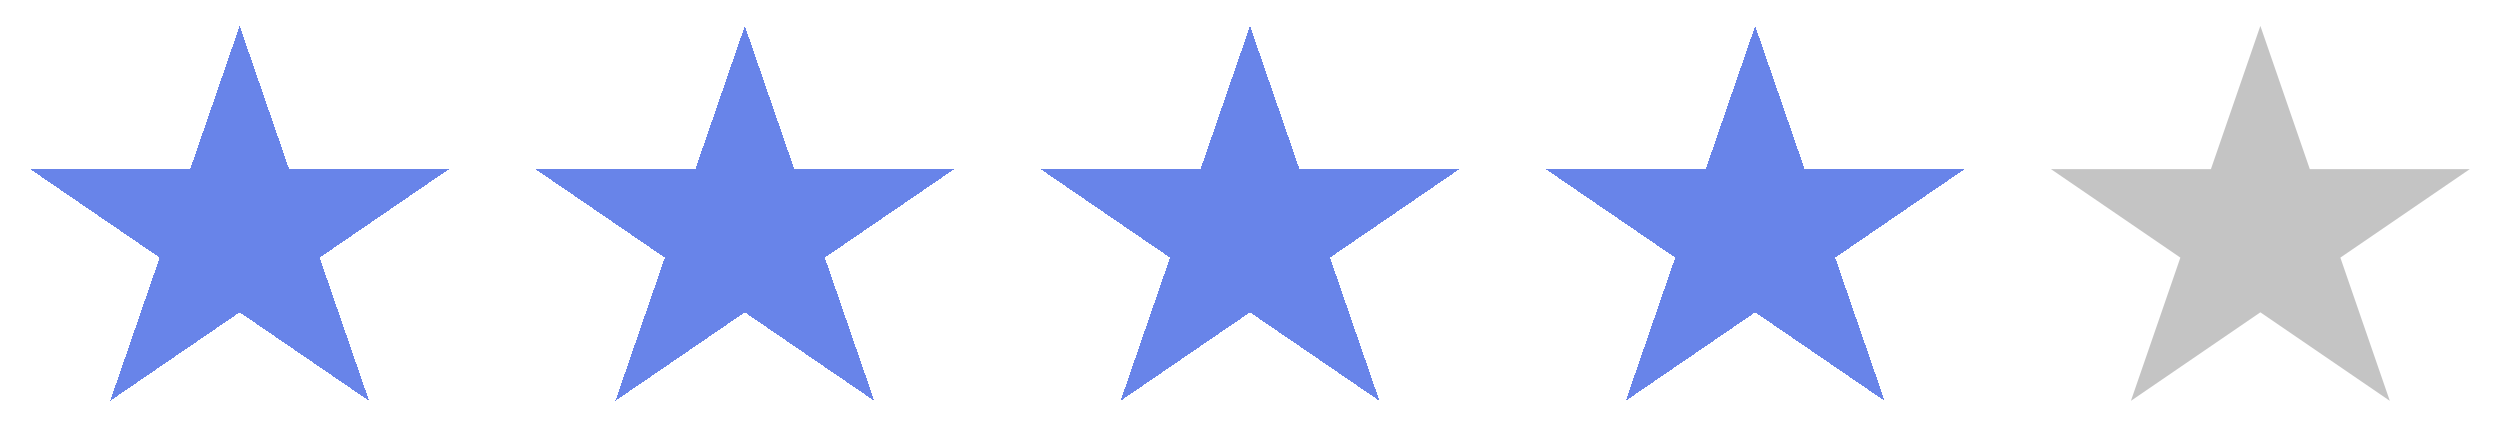 <svg width="386" height="66" viewBox="0 0 386 66" fill="none" xmlns="http://www.w3.org/2000/svg">
<g filter="url(#filter0_d_132_9)">
<path d="M37 0L44.633 22.111H69.336L49.351 35.777L56.985 57.889L37 44.223L17.015 57.889L24.649 35.777L4.664 22.111H29.366L37 0Z" fill="#1843DD" fill-opacity="0.65" shape-rendering="crispEdges"/>
</g>
<g filter="url(#filter1_d_132_9)">
<path d="M115 0L122.633 22.111H147.336L127.351 35.777L134.985 57.889L115 44.223L95.015 57.889L102.649 35.777L82.664 22.111H107.367L115 0Z" fill="#1843DD" fill-opacity="0.65" shape-rendering="crispEdges"/>
</g>
<g filter="url(#filter2_d_132_9)">
<path d="M193 0L200.633 22.111H225.336L205.351 35.777L212.985 57.889L193 44.223L173.015 57.889L180.649 35.777L160.664 22.111H185.367L193 0Z" fill="#1843DD" fill-opacity="0.65" shape-rendering="crispEdges"/>
</g>
<g filter="url(#filter3_d_132_9)">
<path d="M271 0L278.633 22.111H303.336L283.351 35.777L290.985 57.889L271 44.223L251.015 57.889L258.649 35.777L238.664 22.111H263.367L271 0Z" fill="#1843DD" fill-opacity="0.65" shape-rendering="crispEdges"/>
</g>
<g filter="url(#filter4_d_132_9)">
<path d="M349 0L356.633 22.111H381.336L361.351 35.777L368.985 57.889L349 44.223L329.015 57.889L336.649 35.777L316.664 22.111H341.367L349 0Z" fill="#C4C4C4"/>
</g>
<defs>
<filter id="filter0_d_132_9" x="0.664" y="0" width="72.672" height="65.888" filterUnits="userSpaceOnUse" color-interpolation-filters="sRGB">
<feFlood flood-opacity="0" result="BackgroundImageFix"/>
<feColorMatrix in="SourceAlpha" type="matrix" values="0 0 0 0 0 0 0 0 0 0 0 0 0 0 0 0 0 0 127 0" result="hardAlpha"/>
<feOffset dy="4"/>
<feGaussianBlur stdDeviation="2"/>
<feComposite in2="hardAlpha" operator="out"/>
<feColorMatrix type="matrix" values="0 0 0 0 0 0 0 0 0 0 0 0 0 0 0 0 0 0 0.25 0"/>
<feBlend mode="normal" in2="BackgroundImageFix" result="effect1_dropShadow_132_9"/>
<feBlend mode="normal" in="SourceGraphic" in2="effect1_dropShadow_132_9" result="shape"/>
</filter>
<filter id="filter1_d_132_9" x="78.664" y="0" width="72.672" height="65.888" filterUnits="userSpaceOnUse" color-interpolation-filters="sRGB">
<feFlood flood-opacity="0" result="BackgroundImageFix"/>
<feColorMatrix in="SourceAlpha" type="matrix" values="0 0 0 0 0 0 0 0 0 0 0 0 0 0 0 0 0 0 127 0" result="hardAlpha"/>
<feOffset dy="4"/>
<feGaussianBlur stdDeviation="2"/>
<feComposite in2="hardAlpha" operator="out"/>
<feColorMatrix type="matrix" values="0 0 0 0 0 0 0 0 0 0 0 0 0 0 0 0 0 0 0.25 0"/>
<feBlend mode="normal" in2="BackgroundImageFix" result="effect1_dropShadow_132_9"/>
<feBlend mode="normal" in="SourceGraphic" in2="effect1_dropShadow_132_9" result="shape"/>
</filter>
<filter id="filter2_d_132_9" x="156.664" y="0" width="72.672" height="65.888" filterUnits="userSpaceOnUse" color-interpolation-filters="sRGB">
<feFlood flood-opacity="0" result="BackgroundImageFix"/>
<feColorMatrix in="SourceAlpha" type="matrix" values="0 0 0 0 0 0 0 0 0 0 0 0 0 0 0 0 0 0 127 0" result="hardAlpha"/>
<feOffset dy="4"/>
<feGaussianBlur stdDeviation="2"/>
<feComposite in2="hardAlpha" operator="out"/>
<feColorMatrix type="matrix" values="0 0 0 0 0 0 0 0 0 0 0 0 0 0 0 0 0 0 0.25 0"/>
<feBlend mode="normal" in2="BackgroundImageFix" result="effect1_dropShadow_132_9"/>
<feBlend mode="normal" in="SourceGraphic" in2="effect1_dropShadow_132_9" result="shape"/>
</filter>
<filter id="filter3_d_132_9" x="234.664" y="0" width="72.672" height="65.888" filterUnits="userSpaceOnUse" color-interpolation-filters="sRGB">
<feFlood flood-opacity="0" result="BackgroundImageFix"/>
<feColorMatrix in="SourceAlpha" type="matrix" values="0 0 0 0 0 0 0 0 0 0 0 0 0 0 0 0 0 0 127 0" result="hardAlpha"/>
<feOffset dy="4"/>
<feGaussianBlur stdDeviation="2"/>
<feComposite in2="hardAlpha" operator="out"/>
<feColorMatrix type="matrix" values="0 0 0 0 0 0 0 0 0 0 0 0 0 0 0 0 0 0 0.25 0"/>
<feBlend mode="normal" in2="BackgroundImageFix" result="effect1_dropShadow_132_9"/>
<feBlend mode="normal" in="SourceGraphic" in2="effect1_dropShadow_132_9" result="shape"/>
</filter>
<filter id="filter4_d_132_9" x="312.664" y="0" width="72.672" height="65.888" filterUnits="userSpaceOnUse" color-interpolation-filters="sRGB">
<feFlood flood-opacity="0" result="BackgroundImageFix"/>
<feColorMatrix in="SourceAlpha" type="matrix" values="0 0 0 0 0 0 0 0 0 0 0 0 0 0 0 0 0 0 127 0" result="hardAlpha"/>
<feOffset dy="4"/>
<feGaussianBlur stdDeviation="2"/>
<feComposite in2="hardAlpha" operator="out"/>
<feColorMatrix type="matrix" values="0 0 0 0 0 0 0 0 0 0 0 0 0 0 0 0 0 0 0.25 0"/>
<feBlend mode="normal" in2="BackgroundImageFix" result="effect1_dropShadow_132_9"/>
<feBlend mode="normal" in="SourceGraphic" in2="effect1_dropShadow_132_9" result="shape"/>
</filter>
</defs>
</svg>
